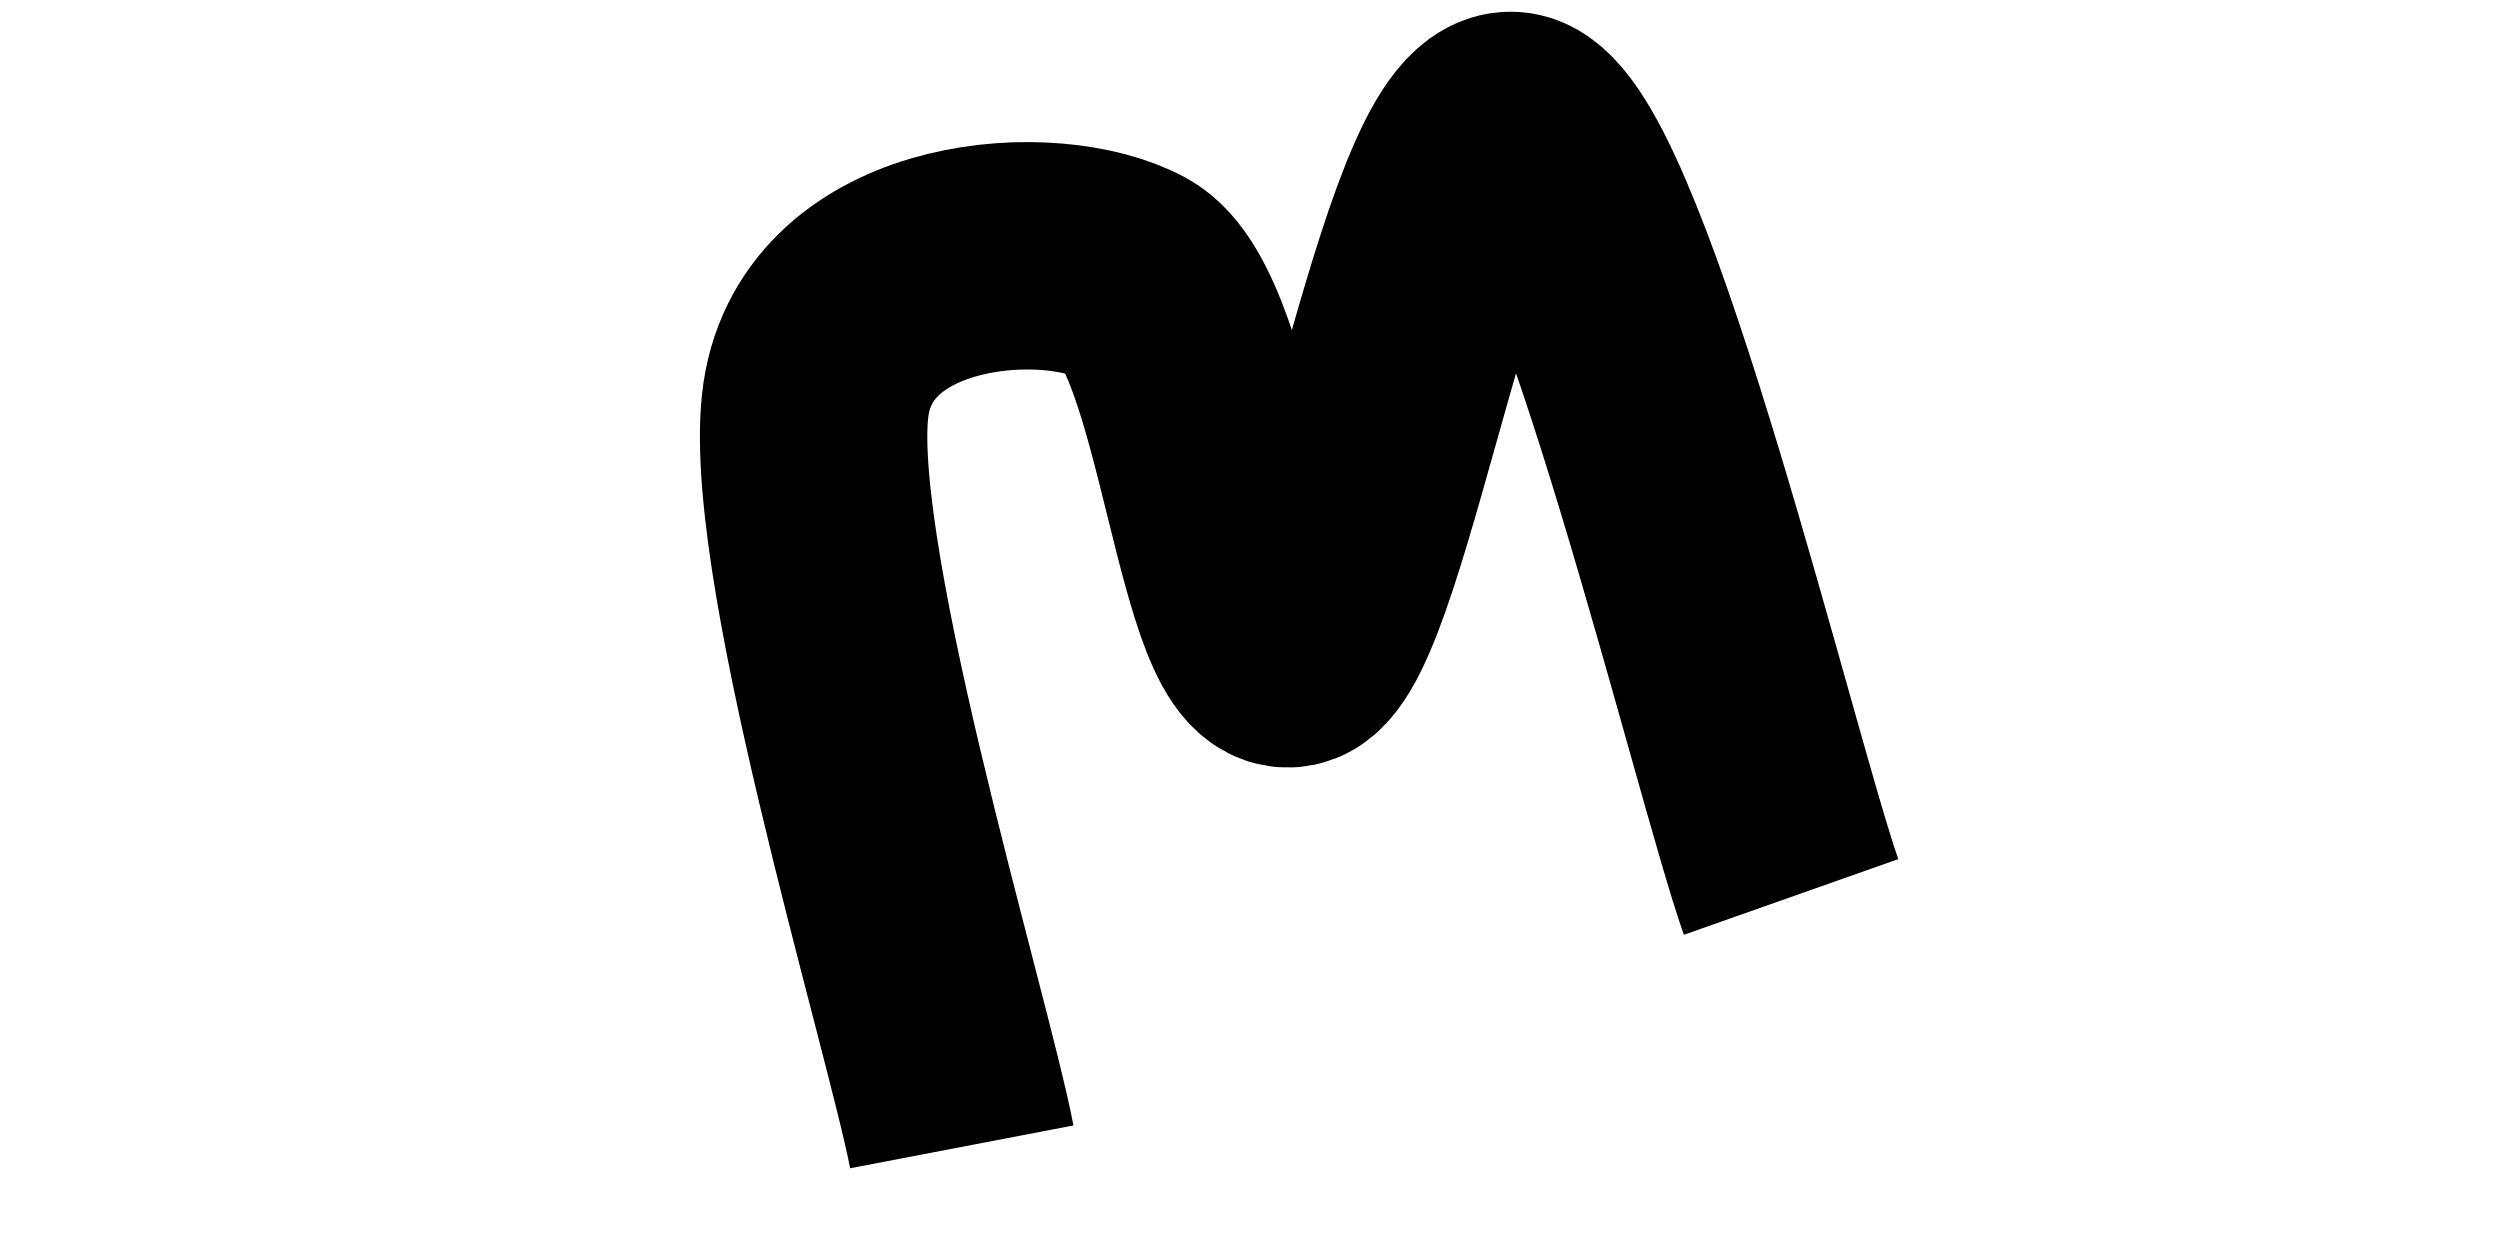 <svg xmlns="http://www.w3.org/2000/svg" version="1.1" xmlns:xlink="http://www.w3.org/1999/xlink" xmlns:svgjs="http://svgjs.dev/svgjs" viewBox="0 0 800 400"><path d="M212.108,273.543C214.35,259.641,217.19,204.036,225.561,190.135C233.931,176.233,255.755,182.661,262.332,190.135C268.909,197.608,257.399,235.127,265.022,234.978C272.646,234.828,301.046,181.913,308.072,189.238C315.097,196.562,307.324,263.976,307.175,278.924" fill="none" stroke-width="25" stroke="url(&quot;#SvgjsLinearGradient1001&quot;)" stroke-linecap="butt" transform="matrix(2.735,-0.996,0.996,2.735,-544.788,-169.885)"></path><defs><linearGradient id="SvgjsLinearGradient1001"><stop stop-color="hsl(37, 99%, 67%)" offset="0"></stop><stop stop-color="hsl(316, 73%, 52%)" offset="1"></stop></linearGradient></defs></svg>